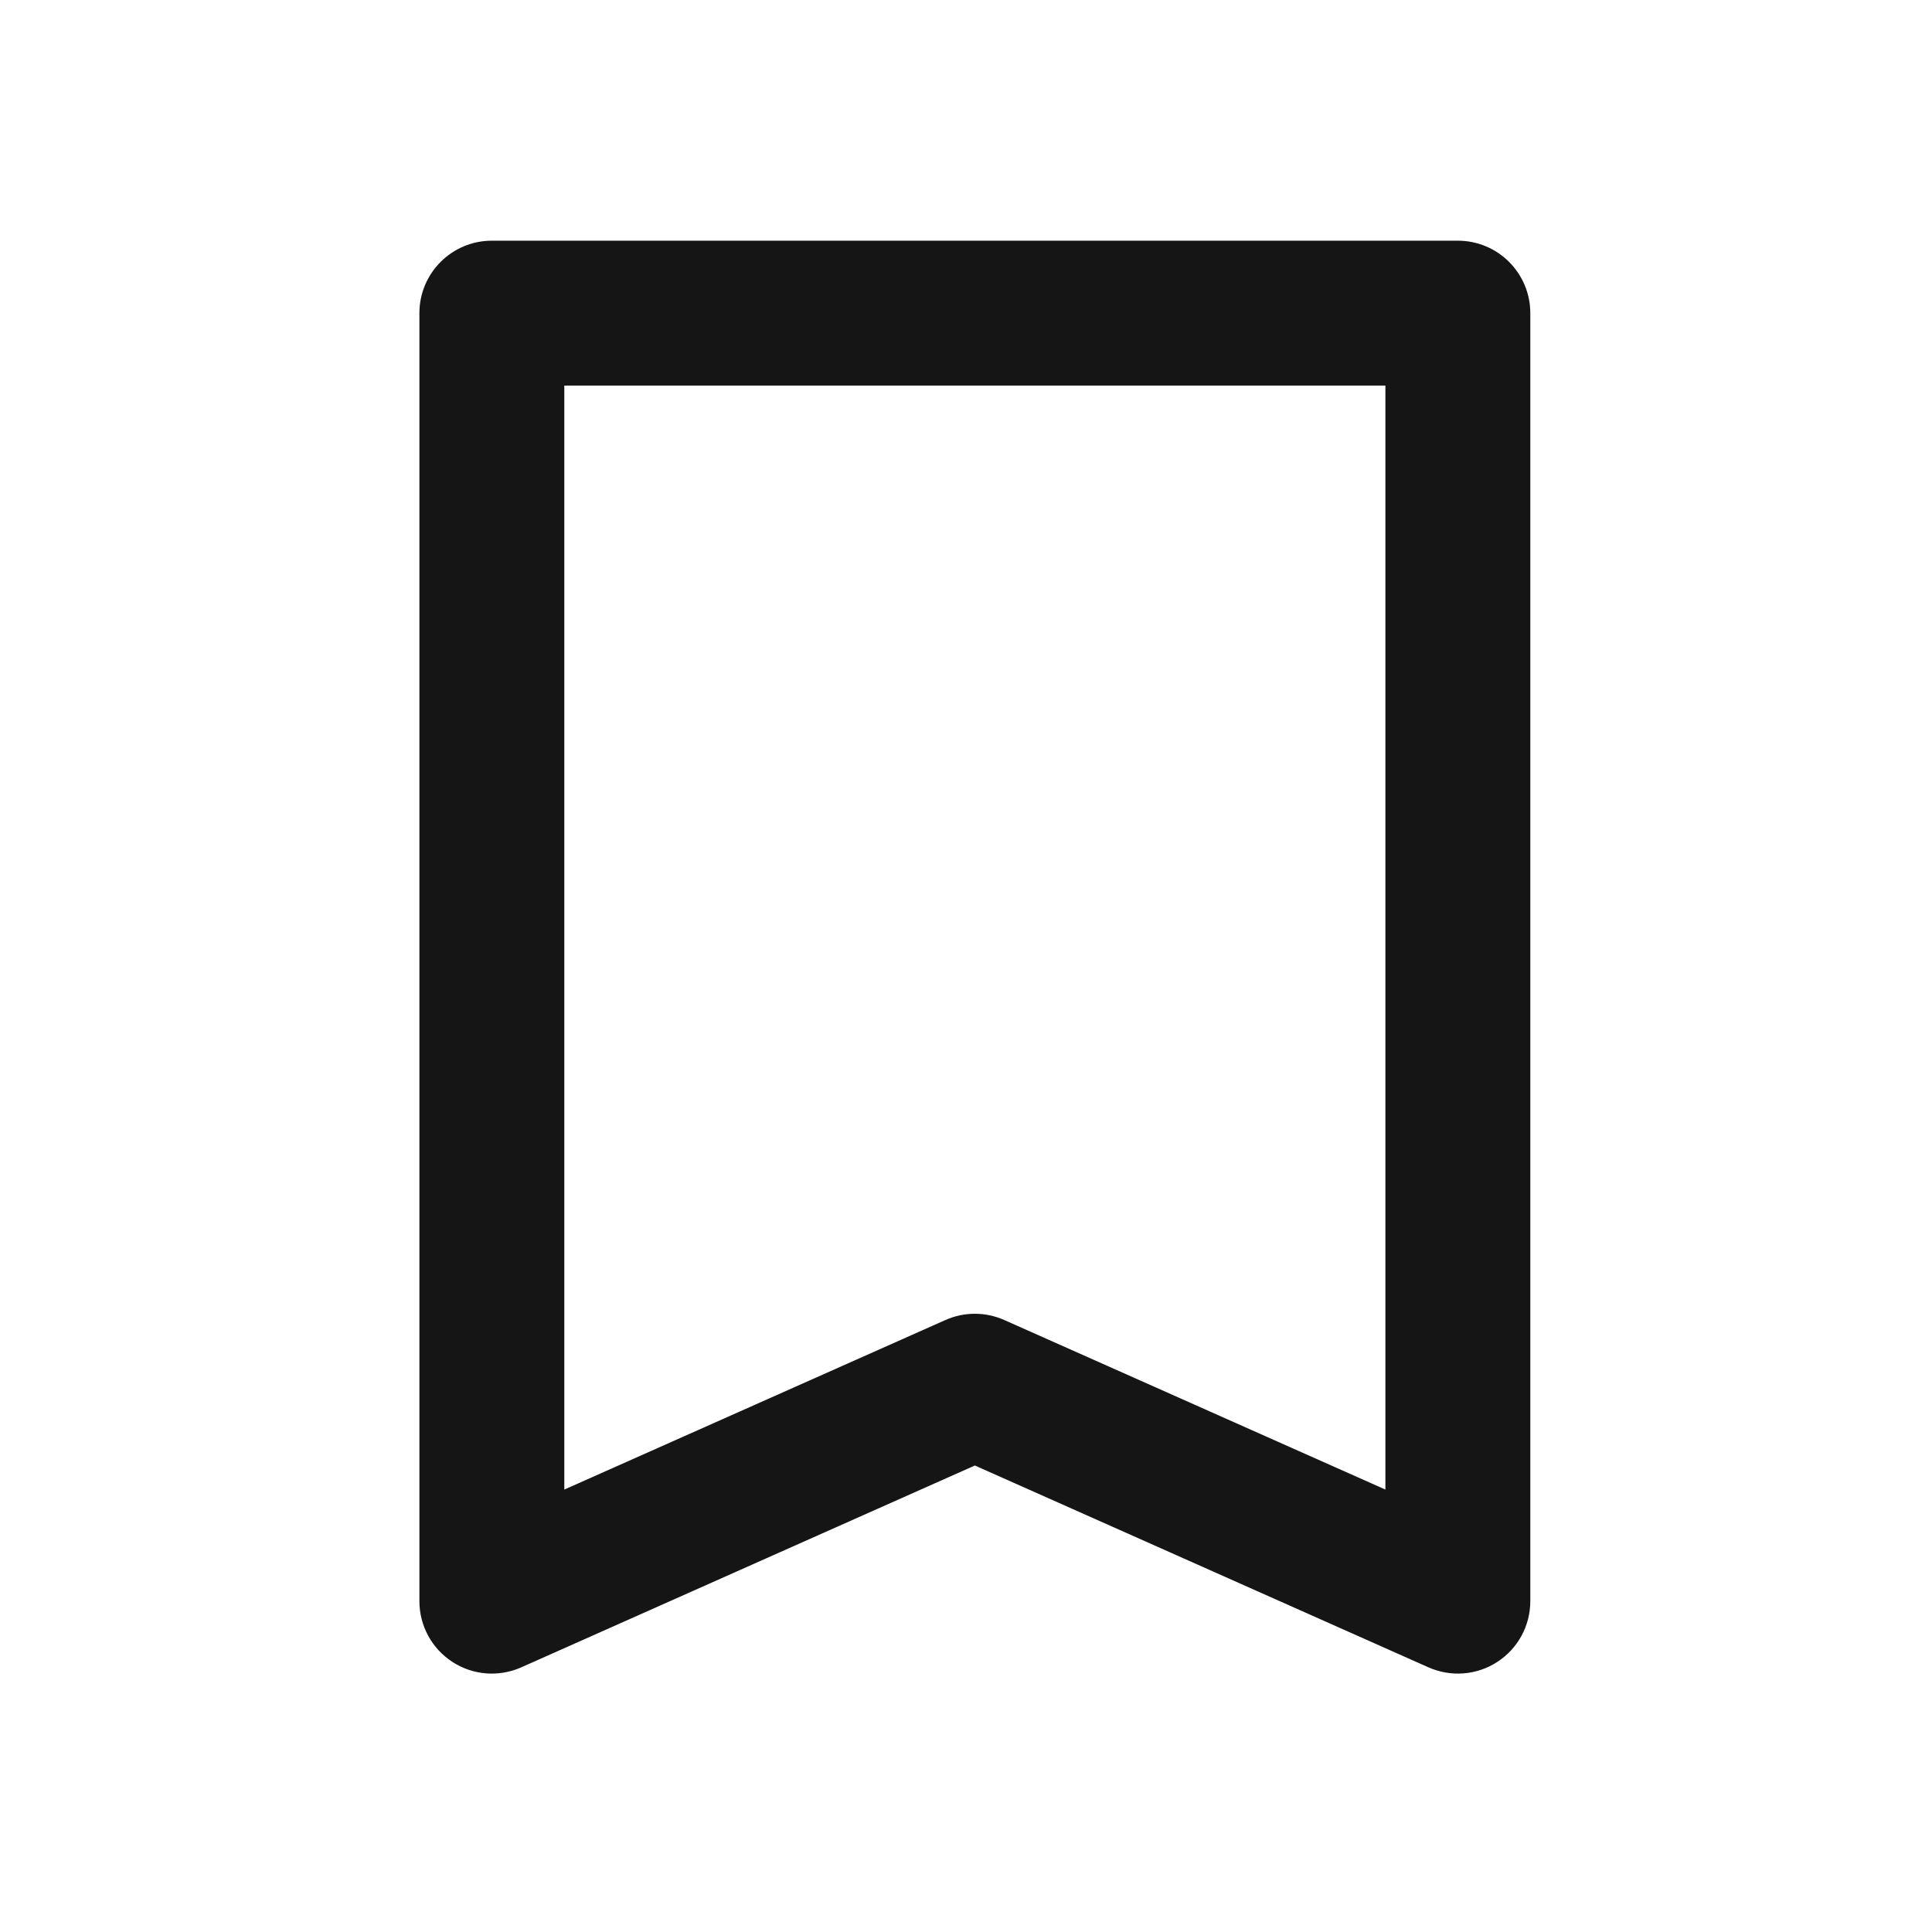 <svg width="24" height="24" viewBox="0 0 24 24" fill="none" xmlns="http://www.w3.org/2000/svg">
<path fill-rule="evenodd" clip-rule="evenodd" d="M5.21 3.89C5.21 3.393 5.613 2.99 6.11 2.99H18.11C18.607 2.99 19.01 3.393 19.01 3.89V19.89C19.01 20.195 18.856 20.479 18.6 20.645C18.345 20.811 18.023 20.836 17.744 20.712L12.11 18.205L6.476 20.712C6.197 20.836 5.875 20.811 5.62 20.645C5.364 20.479 5.21 20.195 5.21 19.89V3.89ZM7.01 4.79V18.504L11.744 16.398C11.977 16.294 12.243 16.294 12.476 16.398L17.21 18.504V4.79H7.01Z" fill="#151515"/>
</svg>
